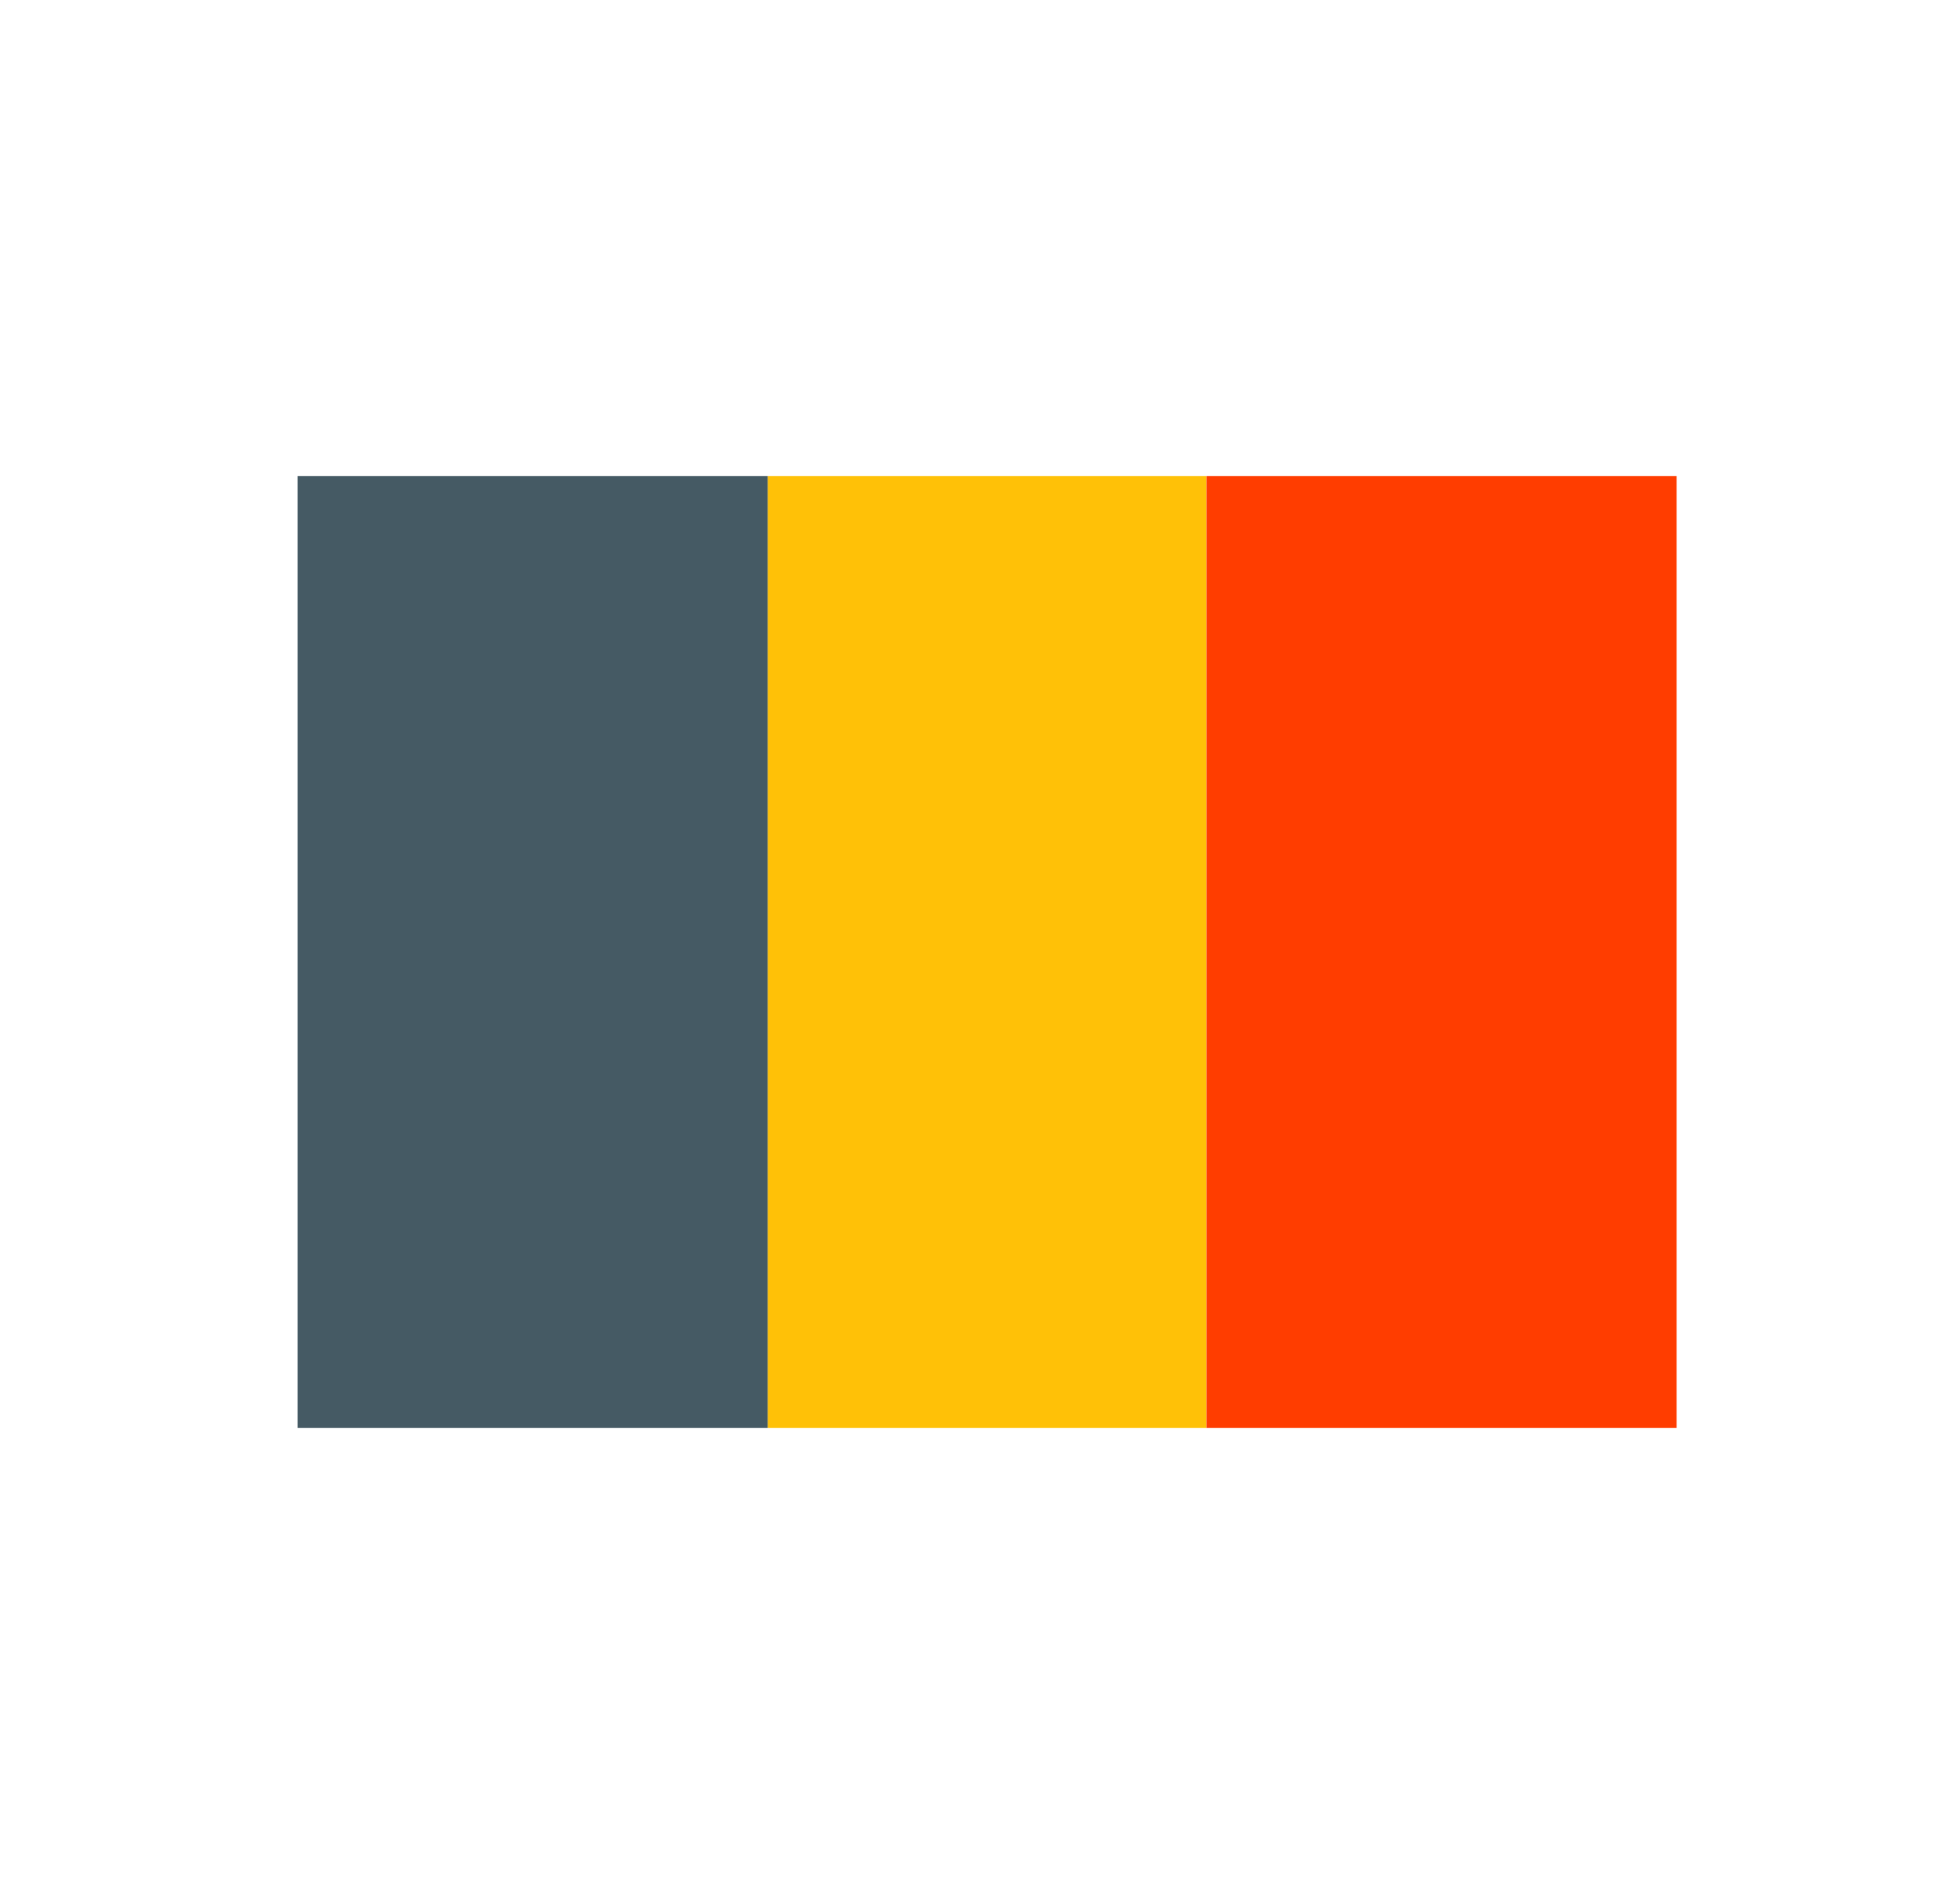<svg viewBox="0 0 49 48" fill="none" xmlns="http://www.w3.org/2000/svg">
<path d="M19.35 12H30.41V36H19.35V12Z" fill="#FFC107"/>
<path d="M30.41 12H42.26V36H30.41V12Z" fill="#FF3D00"/>
<path d="M7.5 12H19.35V36H7.5V12Z" fill="#455A64"/>
</svg>
